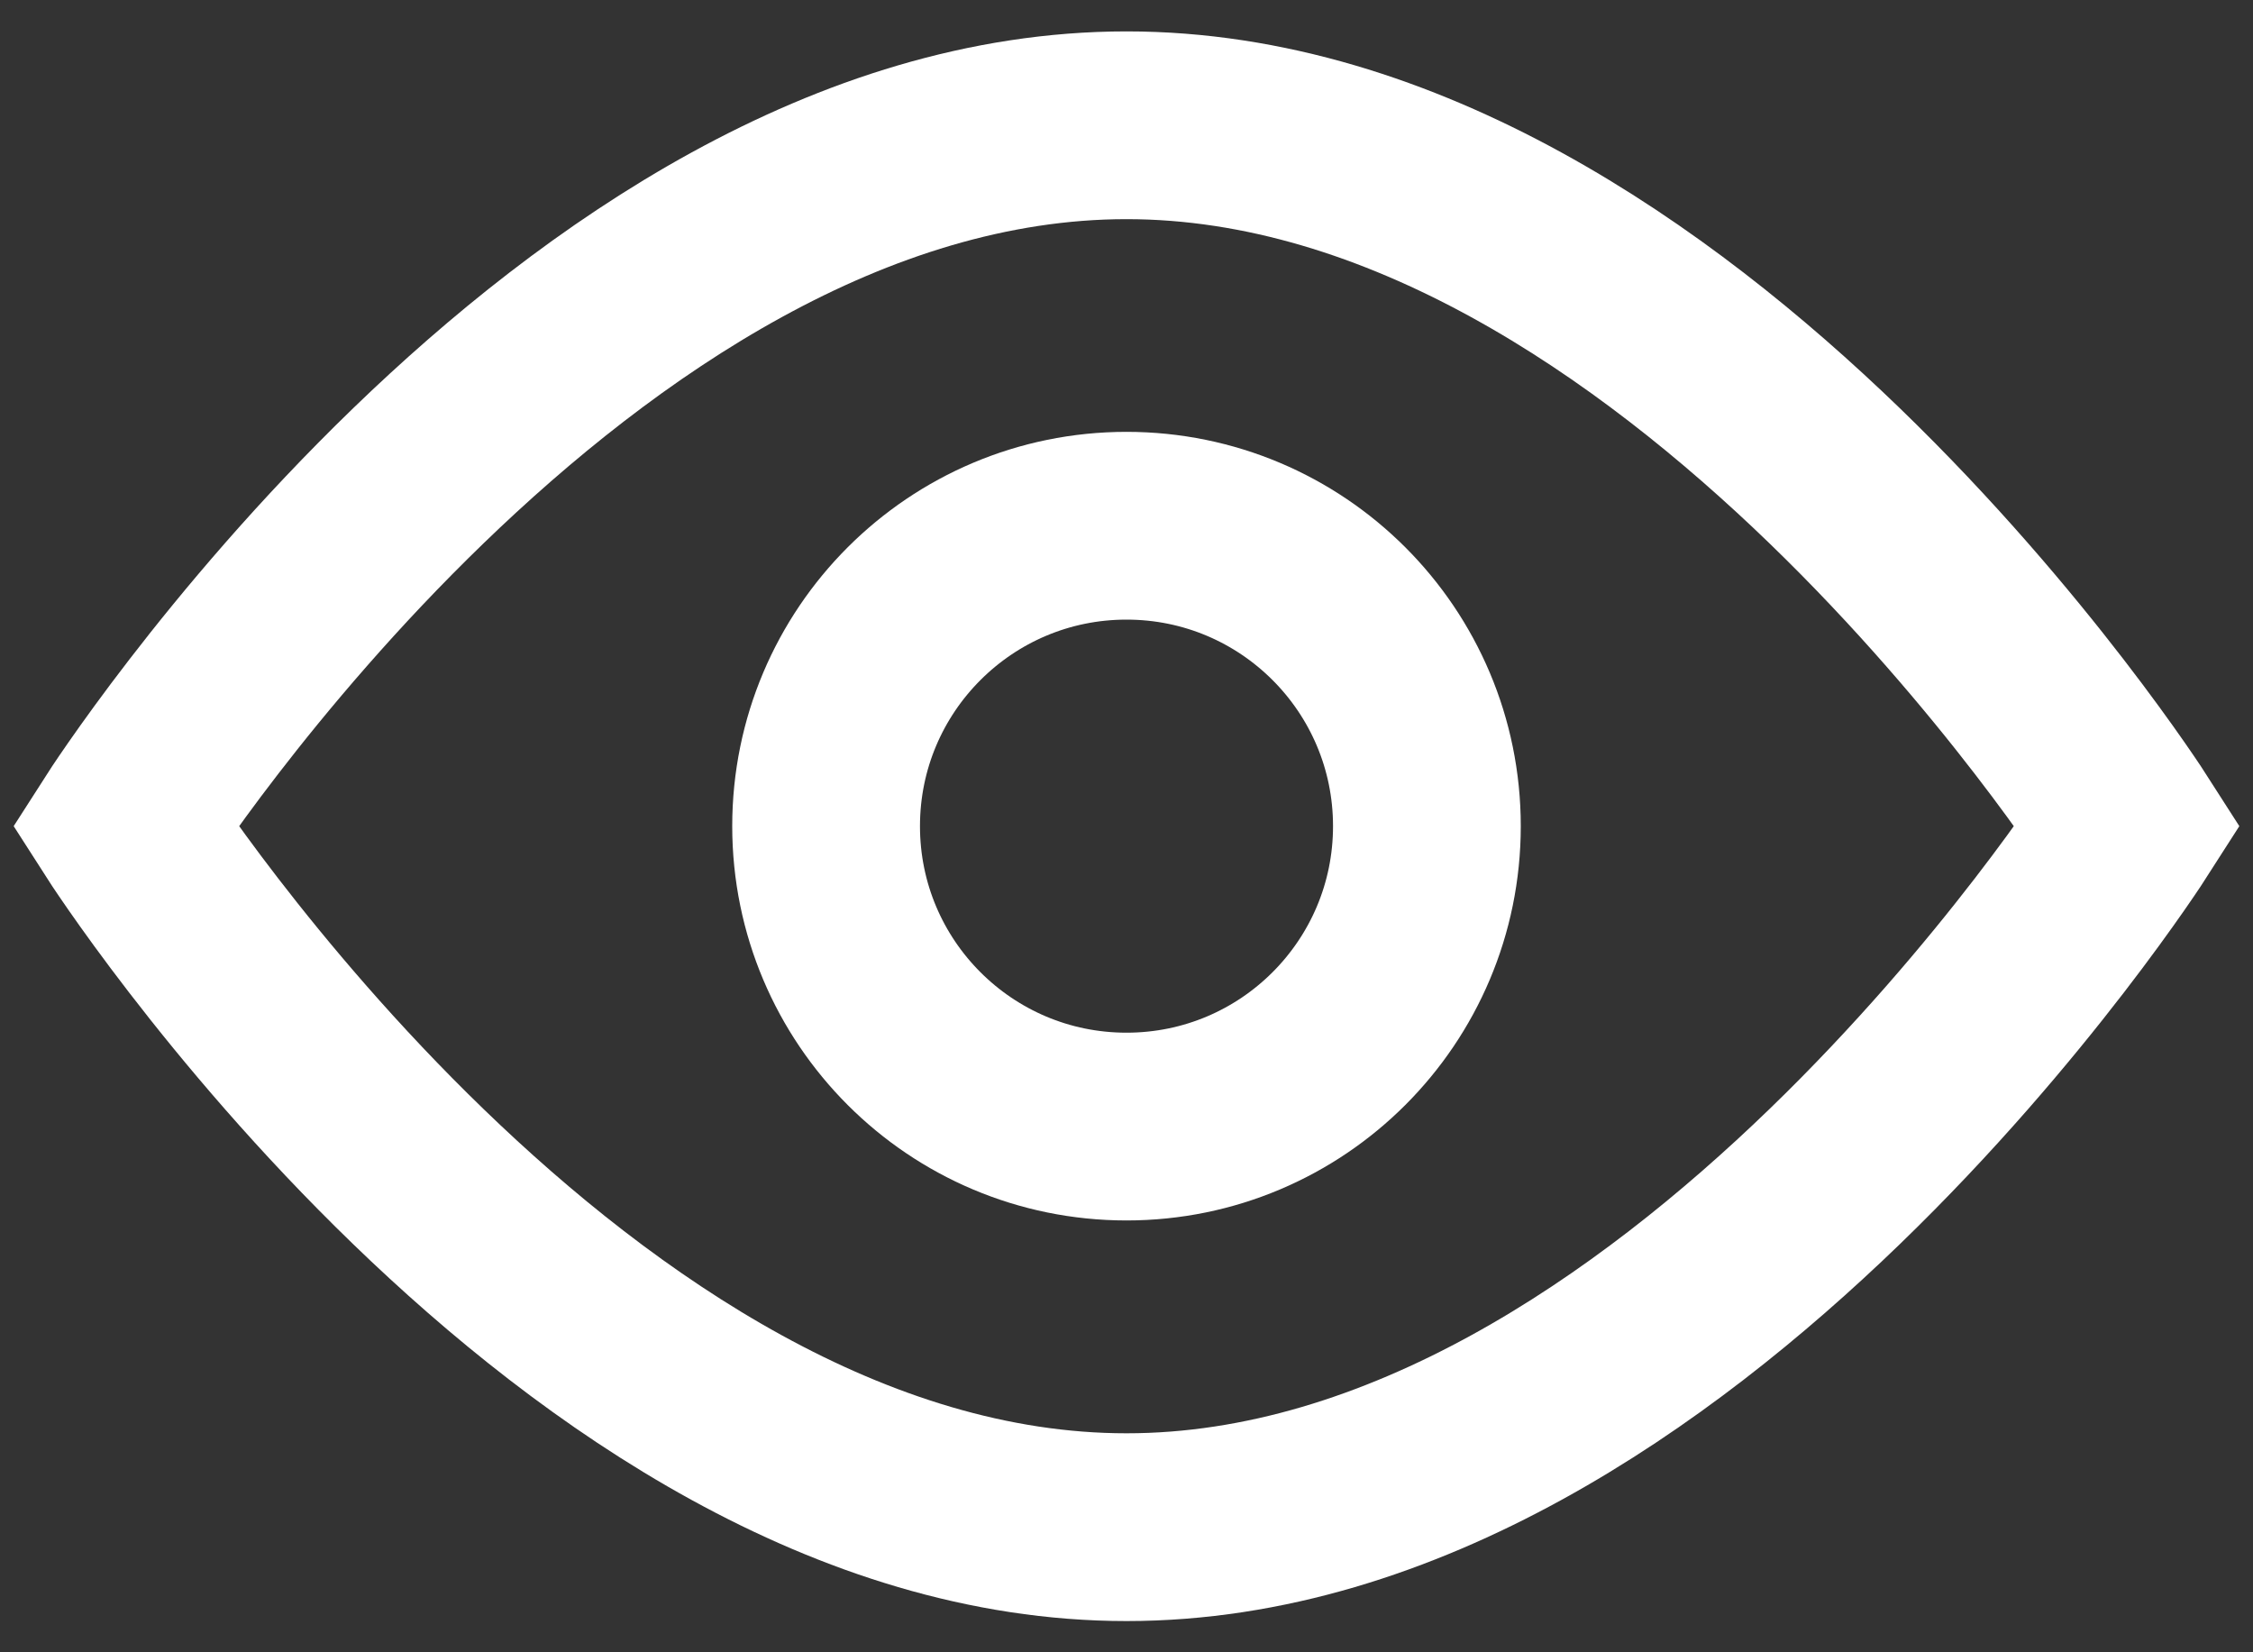 <svg width="15" height="11" viewBox="0 0 15 11" fill="none" xmlns="http://www.w3.org/2000/svg">
<rect x="0" y="0" width="15" height="11" fill="#333333" stroke="none"/>
<g id="elements">
<path id="Ellipse 1334" d="M9.5 5.5C9.5 4.395 8.605 3.5 7.5 3.5C6.395 3.5 5.5 4.395 5.5 5.5C5.5 6.605 6.395 7.5 7.5 7.5C8.605 7.5 9.5 6.605 9.5 5.5Z" stroke="white" stroke-width="1.25"/>
<path id="Ellipse 1335" d="M7.5 0.834C11.182 0.834 14.167 5.5 14.167 5.5C14.167 5.5 11.182 10.167 7.5 10.167C3.818 10.167 0.833 5.5 0.833 5.5C0.833 5.5 3.818 0.834 7.5 0.834Z" stroke="white" stroke-width="1.25"/>
</g>
</svg>
